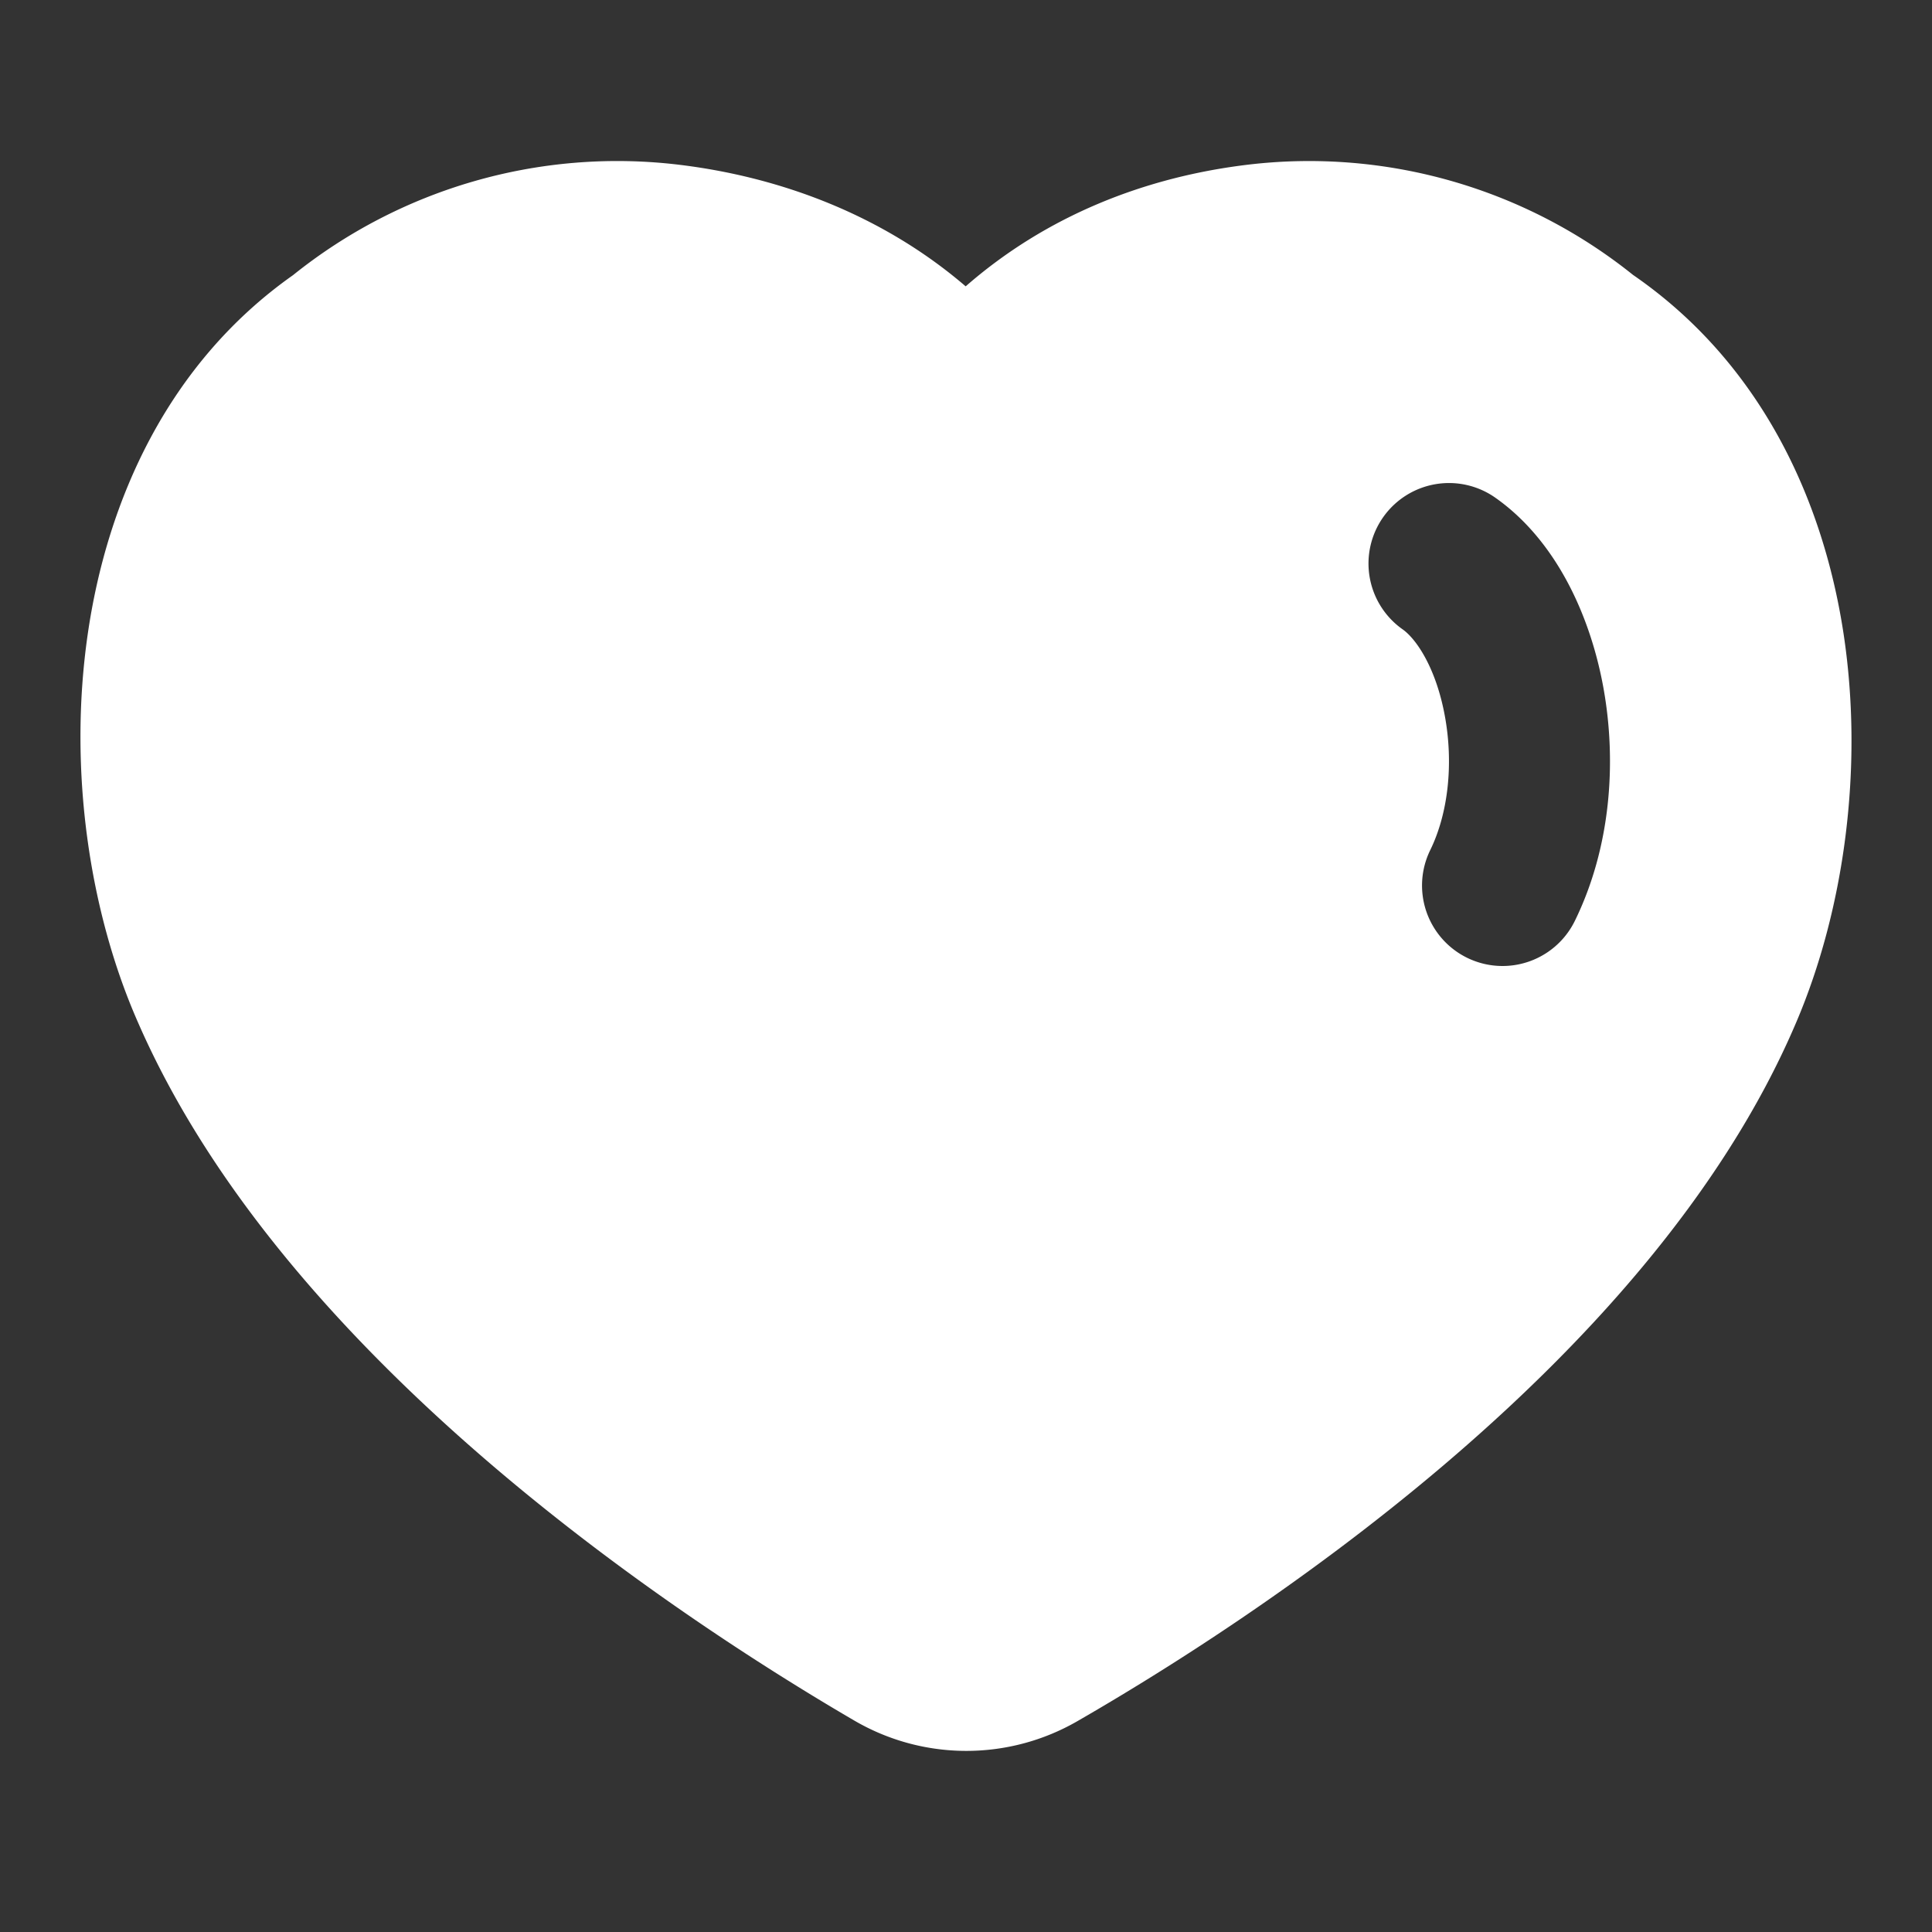 <svg fill="none" height="24" width="24" xmlns="http://www.w3.org/2000/svg">
    <rect width="100%" height="100%" fill="#333333" stroke="none"/>
    <path clip-rule="evenodd" d="M3.64 3.418a6.43 6.43 0 0 1 4.757-1.376c1.297.15 2.574.635 3.599 1.515 1-.874 2.23-1.364 3.538-1.515a6.43 6.43 0 0 1 4.752 1.373c1.58 1.088 2.36 2.779 2.615 4.455.255 1.682.002 3.446-.586 4.826-.928 2.185-2.69 4.07-4.405 5.525-1.73 1.467-3.492 2.564-4.523 3.158a2.76 2.76 0 0 1-2.777-.007c-1.022-.596-2.765-1.694-4.483-3.159-1.704-1.454-3.459-3.332-4.41-5.506-.608-1.377-.87-3.142-.628-4.823C1.33 6.21 2.09 4.511 3.64 3.418Zm14.936 2.765a1 1 0 0 0-1.152 1.635c.169.119.418.481.527 1.09.104.58.041 1.192-.184 1.652a1 1 0 1 0 1.796.88c.449-.916.52-1.975.357-2.886-.158-.883-.578-1.832-1.344-2.371Z"
        fill="#ffffff"
        fill-rule="evenodd" />
</svg>